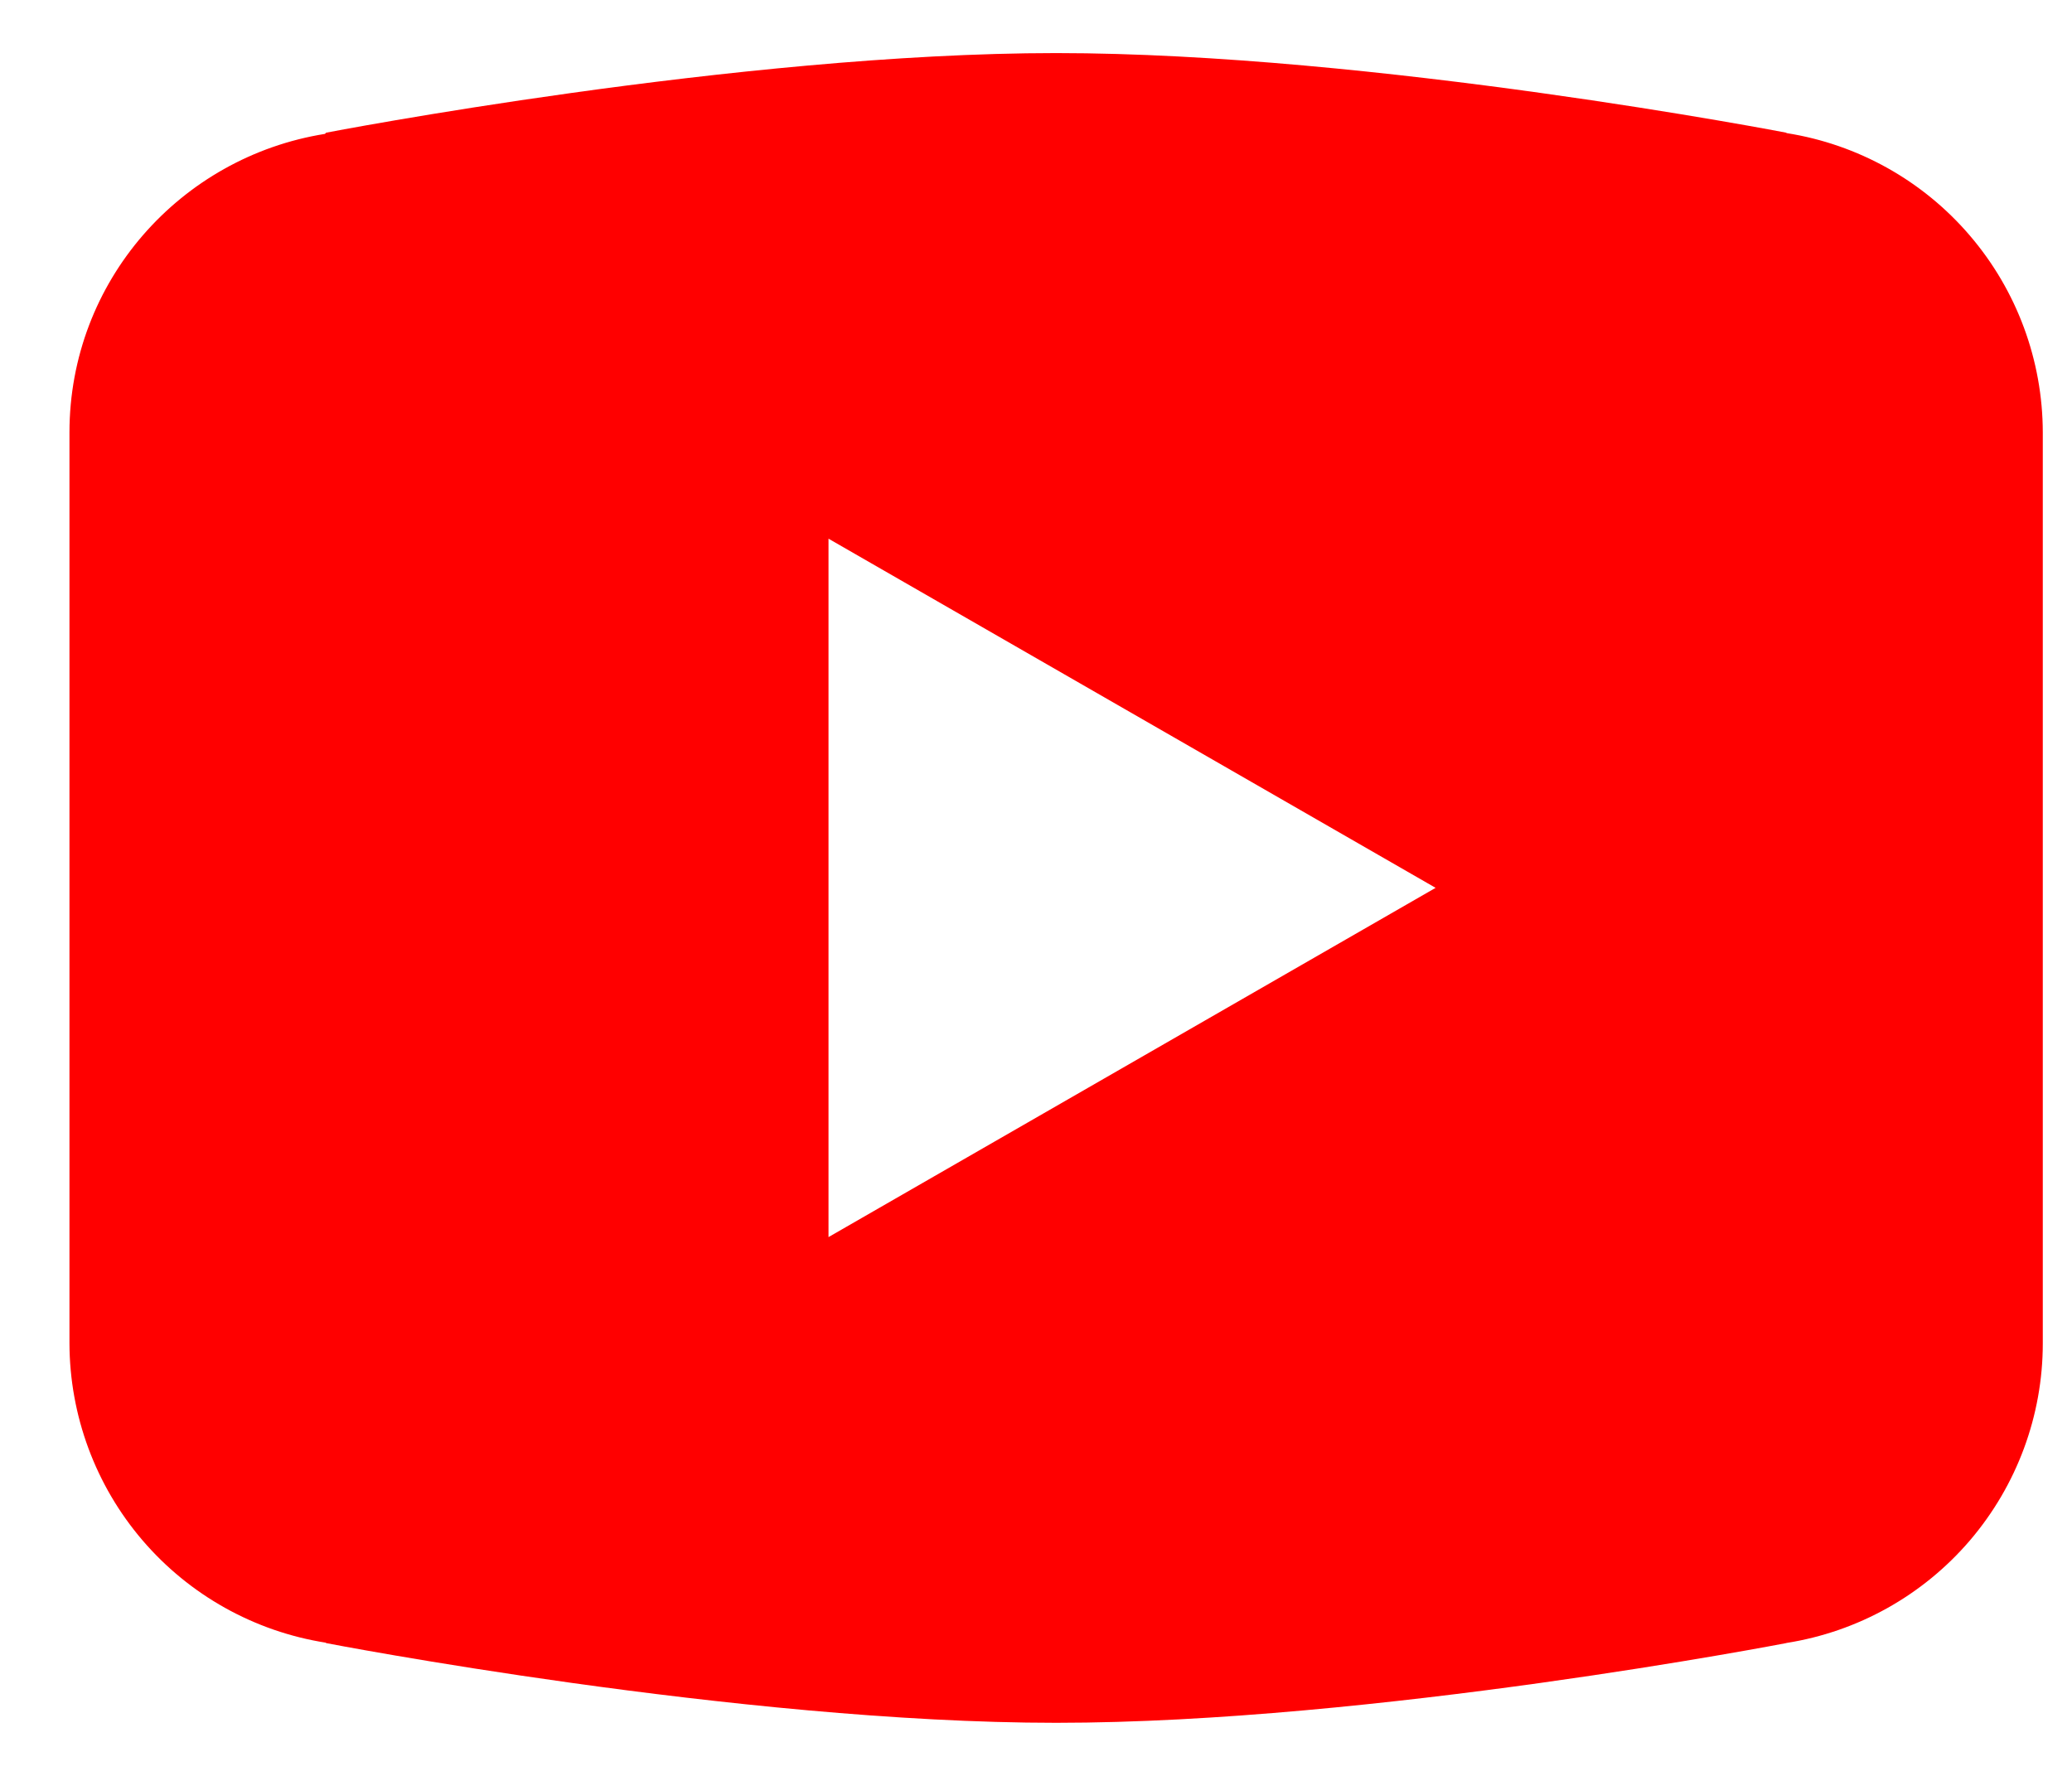 <svg width="21" height="18" viewBox="0 0 21 18" fill="none" xmlns="http://www.w3.org/2000/svg">
<path d="M10.704 0.538C7.484 0.538 3.305 1.345 3.305 1.345L3.294 1.357C1.828 1.591 0.704 2.851 0.704 4.384V8.999V9.001V13.615V13.616C0.706 14.348 0.968 15.056 1.444 15.612C1.92 16.168 2.579 16.536 3.302 16.65L3.305 16.654C3.305 16.654 7.484 17.462 10.704 17.462C13.924 17.462 18.104 16.654 18.104 16.654L18.105 16.653C18.829 16.539 19.488 16.171 19.965 15.614C20.441 15.057 20.704 14.349 20.704 13.616V13.615V9.001V8.999V4.384C20.703 3.652 20.441 2.944 19.965 2.388C19.489 1.831 18.83 1.463 18.107 1.349L18.104 1.345C18.104 1.345 13.924 0.538 10.704 0.538ZM8.397 5.46L14.55 8.999L8.397 12.539V5.46Z" fill="#FF0000"/>
</svg>
